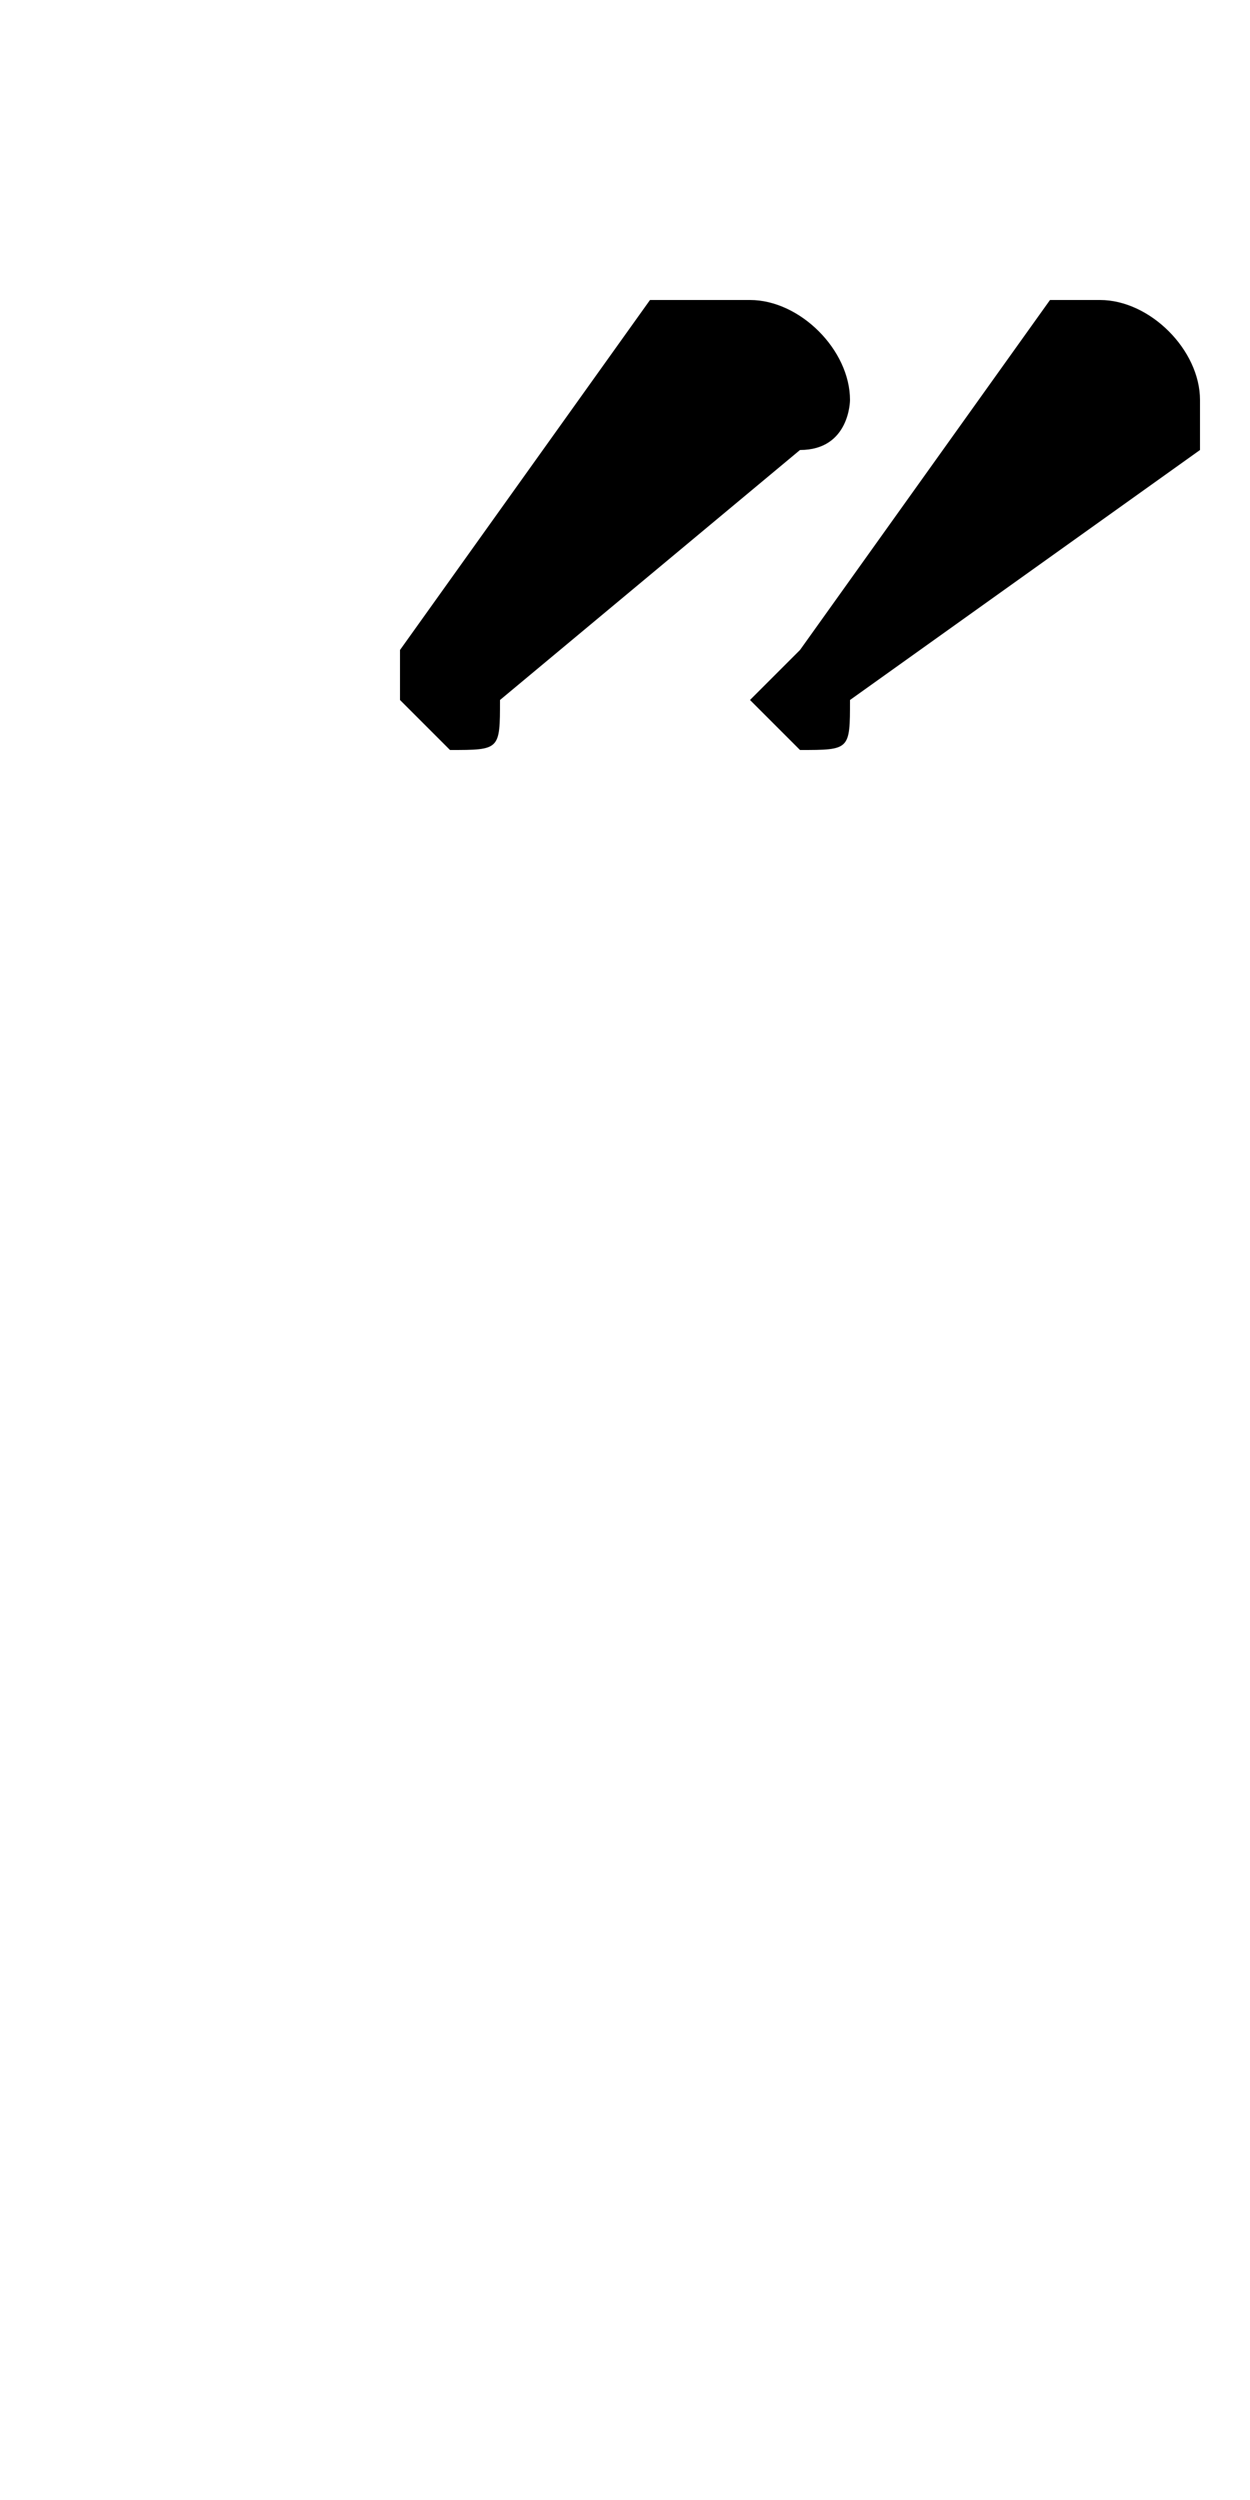 <svg xmlns="http://www.w3.org/2000/svg" viewBox="0 -44.0 25.0 50.0">
    <rect x="0" y="-44.0" width="25.0" height="50.0" fill="#808080" stroke="none"/>
    <g transform="scale(1, -1)">
        <!-- ボディの枠 -->
        <rect x="0" y="-6.0" width="25.0" height="50.0"
            stroke="white" fill="white"/>
        <!-- グリフ座標系の原点 -->
        <circle cx="0" cy="0" r="5" fill="white"/>
        <!-- グリフのアウトライン -->
        <g style="fill:black;stroke:#000000;stroke-width:0;stroke-linecap:round;stroke-linejoin:round;">
        <path d="M 8.0 31.0 C 8.0 31.0 8.0 30.0 8.0 30.0 C 8.0 30.0 9.0 29.0 9.0 29.0 C 10.0 29.0 10.0 29.0 10.0 30.0 L 16.0 35.0 C 17.0 35.0 17.0 36.0 17.0 36.0 C 17.0 37.0 16.0 38.0 15.0 38.0 C 14.0 38.0 14.0 38.0 13.0 38.0 Z M 16.0 31.0 C 16.0 31.0 15.0 30.0 15.0 30.0 C 15.0 30.0 16.0 29.0 16.0 29.0 C 17.0 29.0 17.0 29.0 17.0 30.0 L 24.0 35.0 C 24.0 35.0 24.0 36.0 24.0 36.0 C 24.0 37.0 23.0 38.0 22.0 38.0 C 22.0 38.0 21.0 38.0 21.0 38.0 Z"/>
    </g>
    </g>
</svg>
